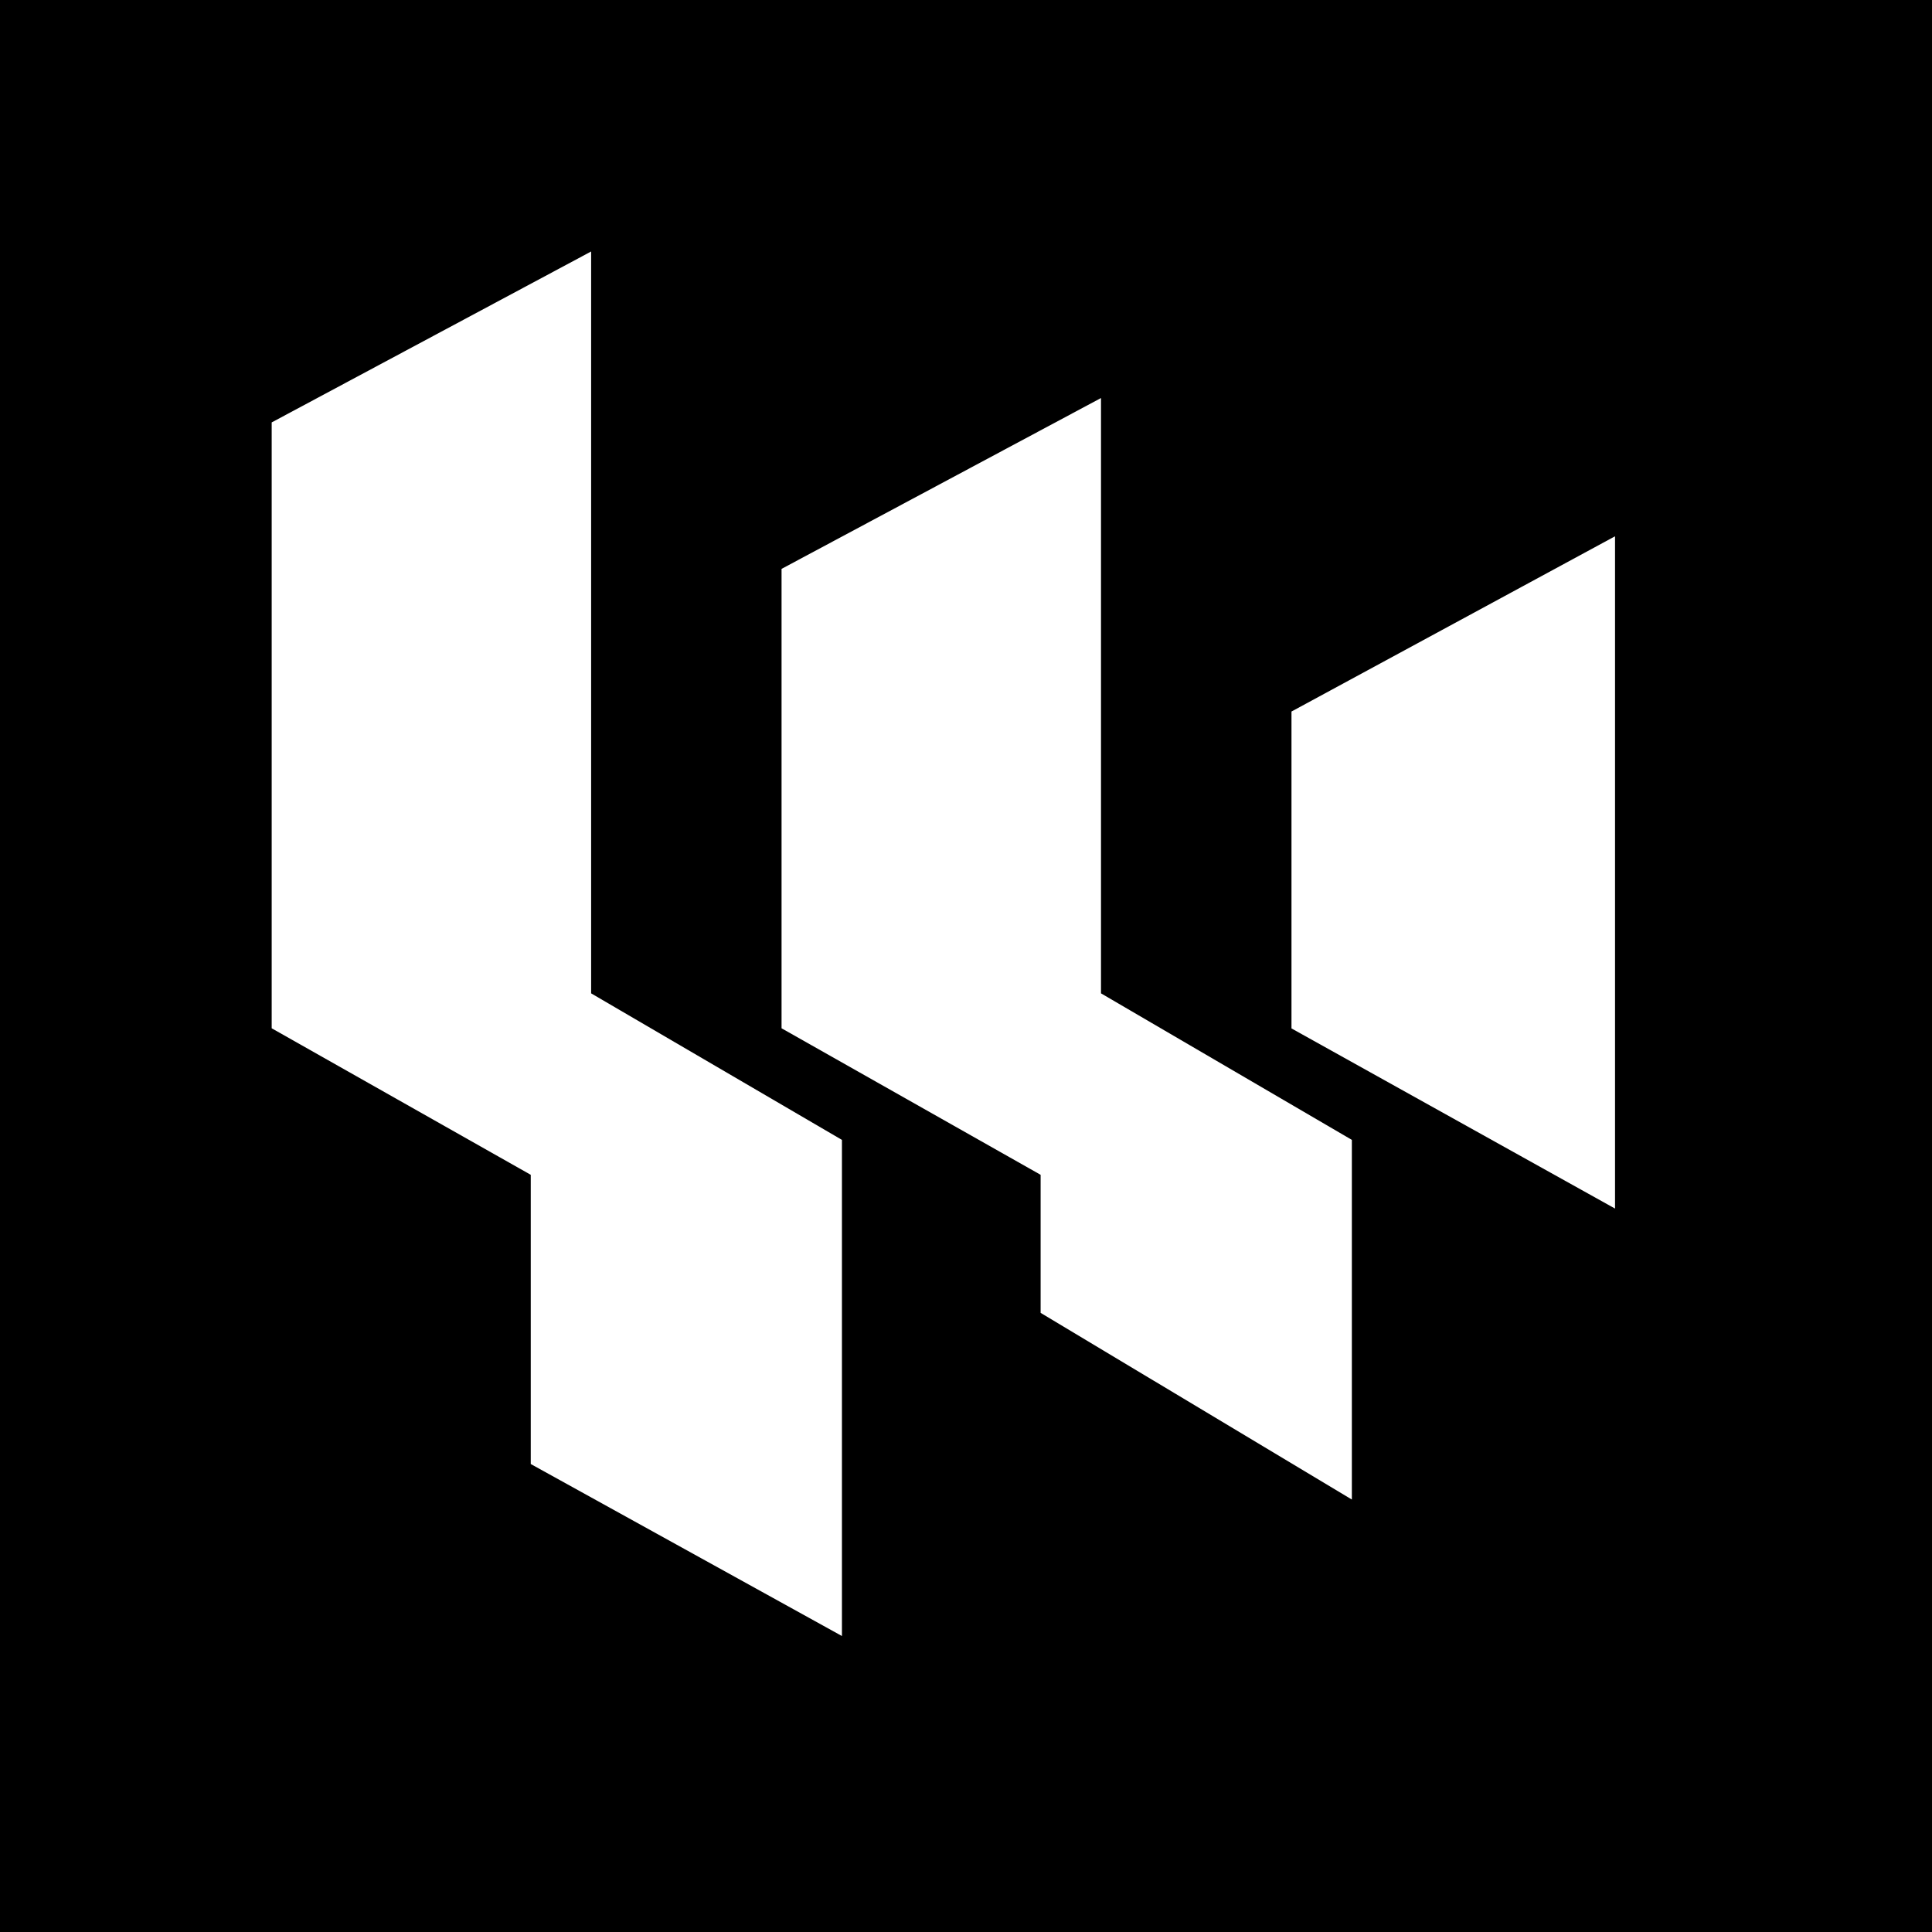 <svg width="32" height="32" viewBox="0 0 32 32" fill="none" xmlns="http://www.w3.org/2000/svg">
<rect width="32" height="32" fill="black"/>
<path d="M21.891 16.74L26.25 19.167V9.722L21.891 12.083V16.74Z" fill="white"/>
<path d="M13.445 9.722V16.74L17.736 19.167V21.462L21.891 23.954V19.167L17.736 16.74V7.427L13.445 9.722Z" fill="white"/>
<path d="M5 7.296V16.74L9.291 19.167V23.954L13.445 26.25V19.167L9.291 16.74V5L5 7.296Z" fill="white"/>
<path d="M21.891 16.74L26.25 19.167V9.722L21.891 12.083V16.74Z" stroke="white"/>
<path d="M13.445 9.722V16.74L17.736 19.167V21.462L21.891 23.954V19.167L17.736 16.74V7.427L13.445 9.722Z" stroke="white"/>
<path d="M5 7.296V16.74L9.291 19.167V23.954L13.445 26.25V19.167L9.291 16.74V5L5 7.296Z" stroke="white"/>
</svg>
